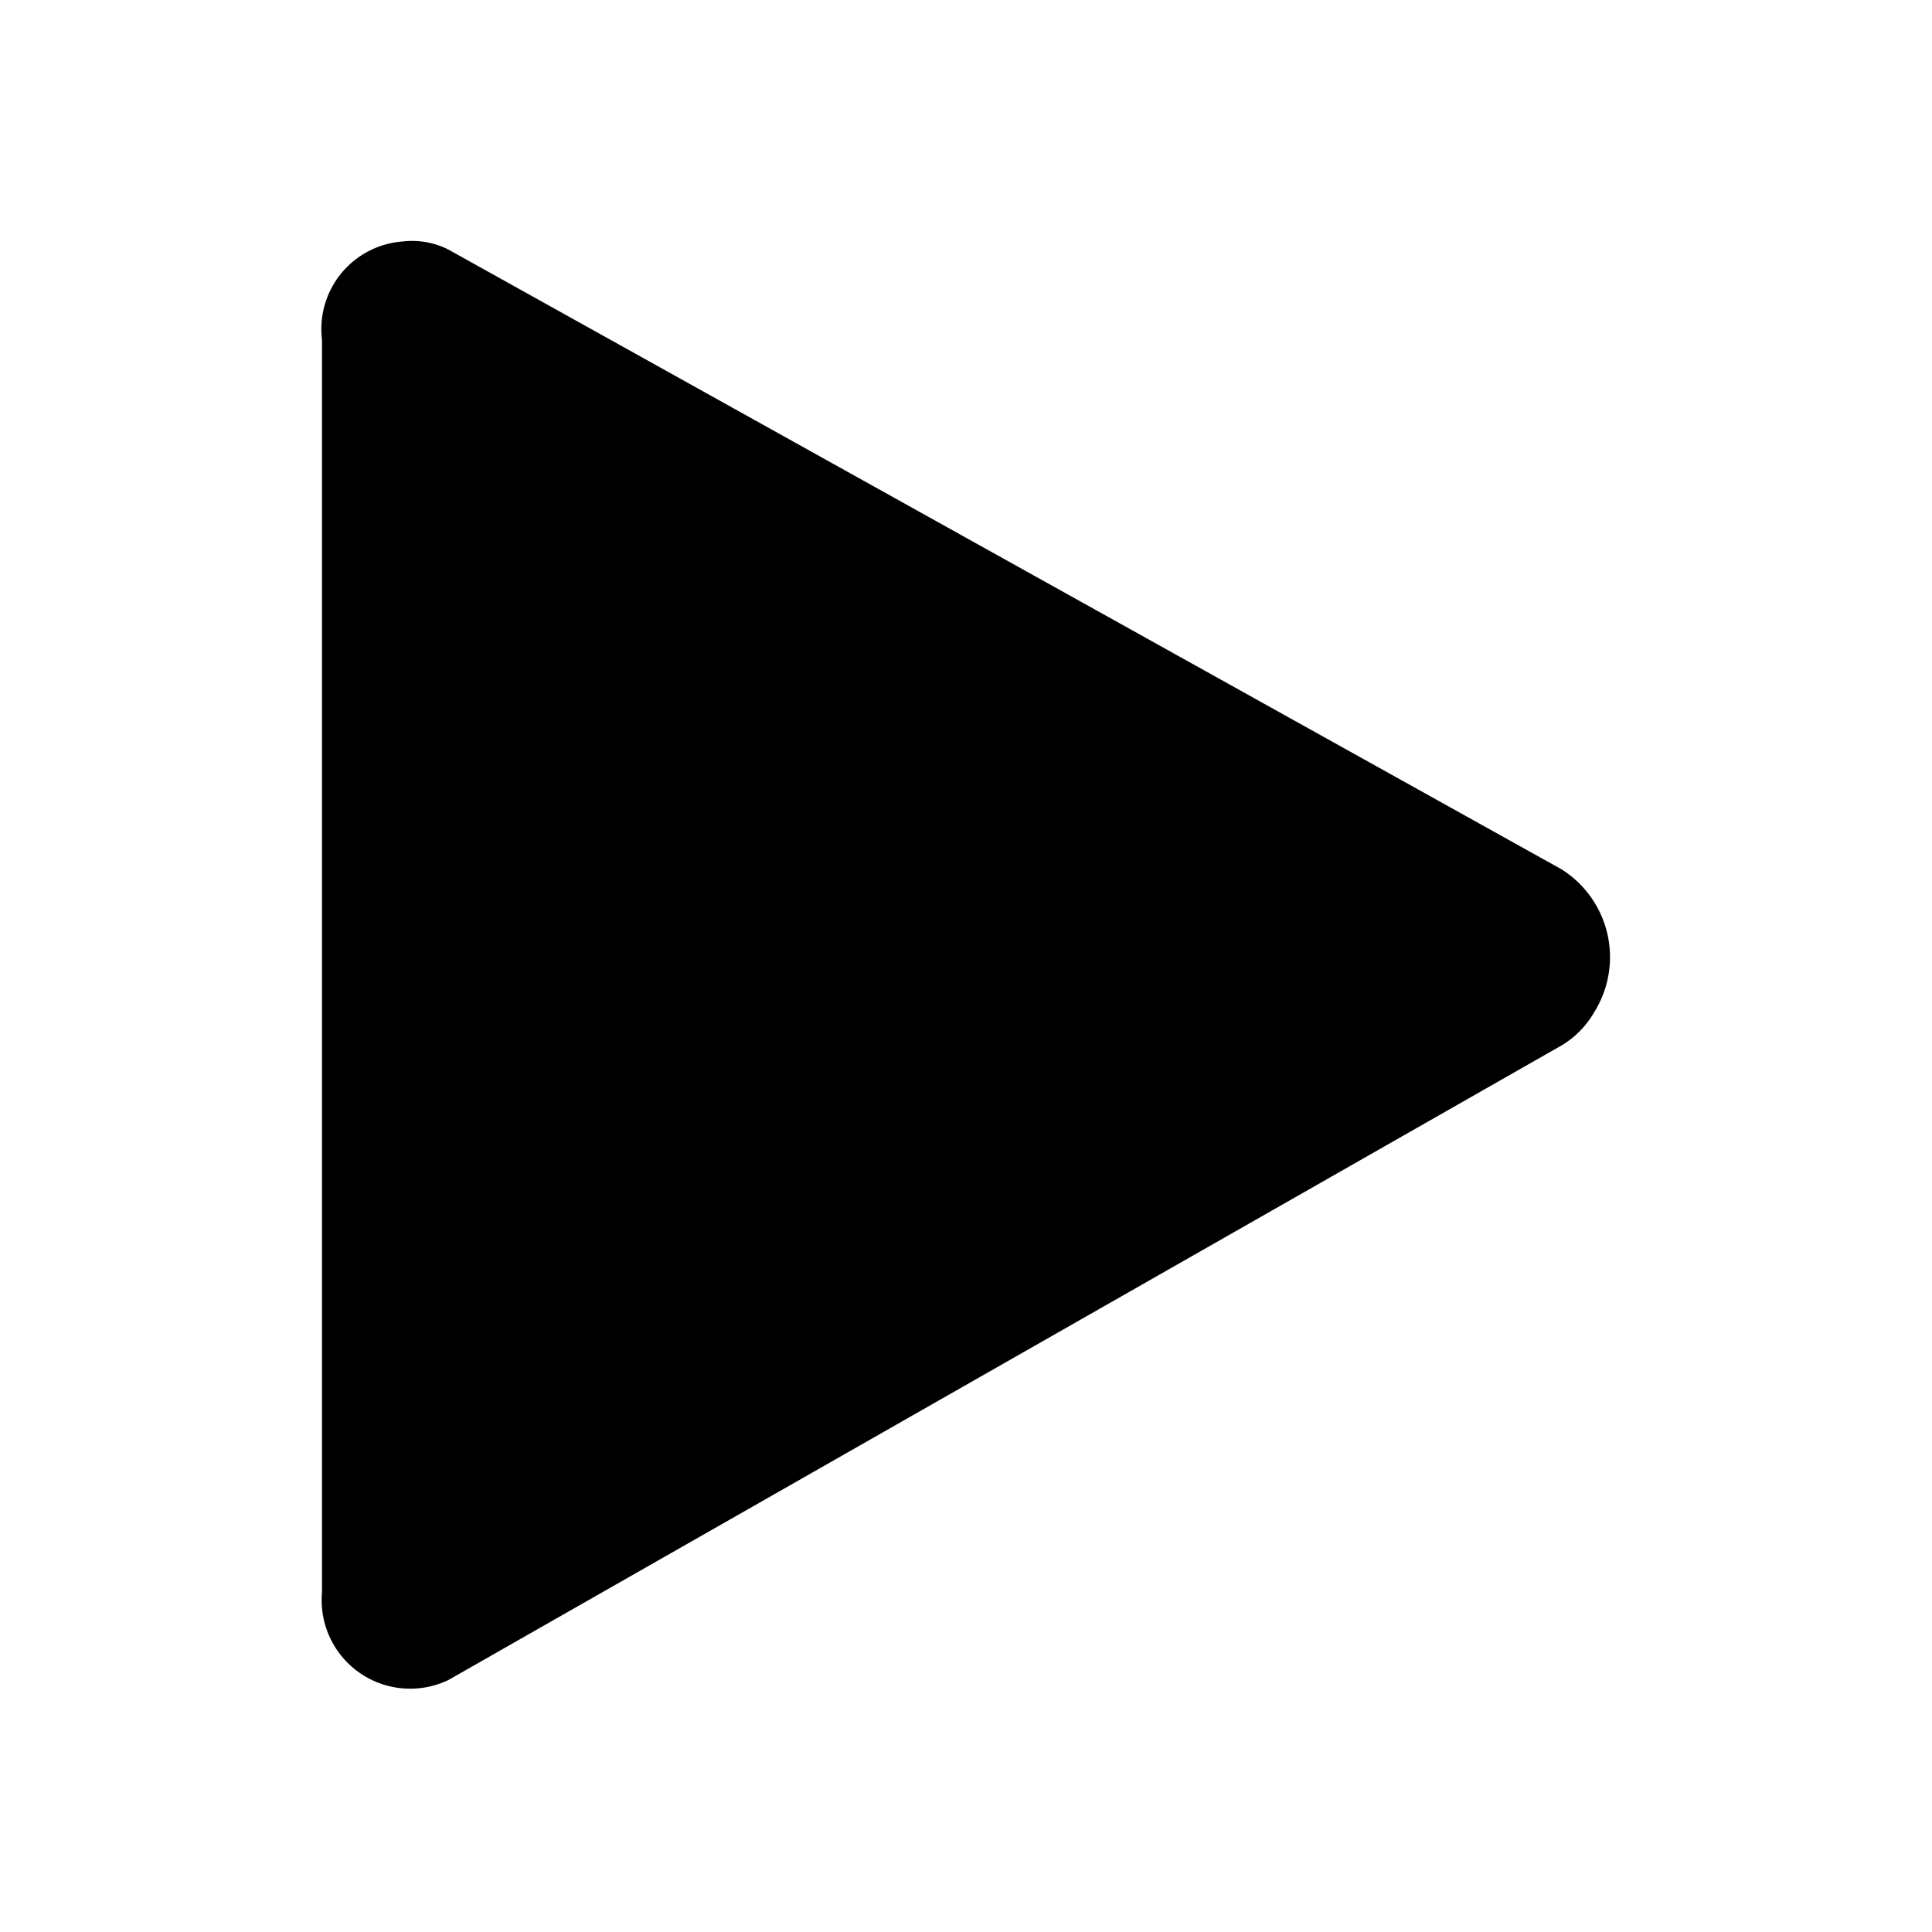 <svg xmlns="http://www.w3.org/2000/svg" viewBox="0 0 24 24">
  <path d="M4 19.78V4.22A1.09 1.09 0 015 3a1 1 0 01.57.1l13.83 7.7a1.29 1.29 0 01.4 1.78 1.15 1.15 0 01-.39.4L5.57 20.87A1.1 1.1 0 014 19.78z"/>
</svg>
